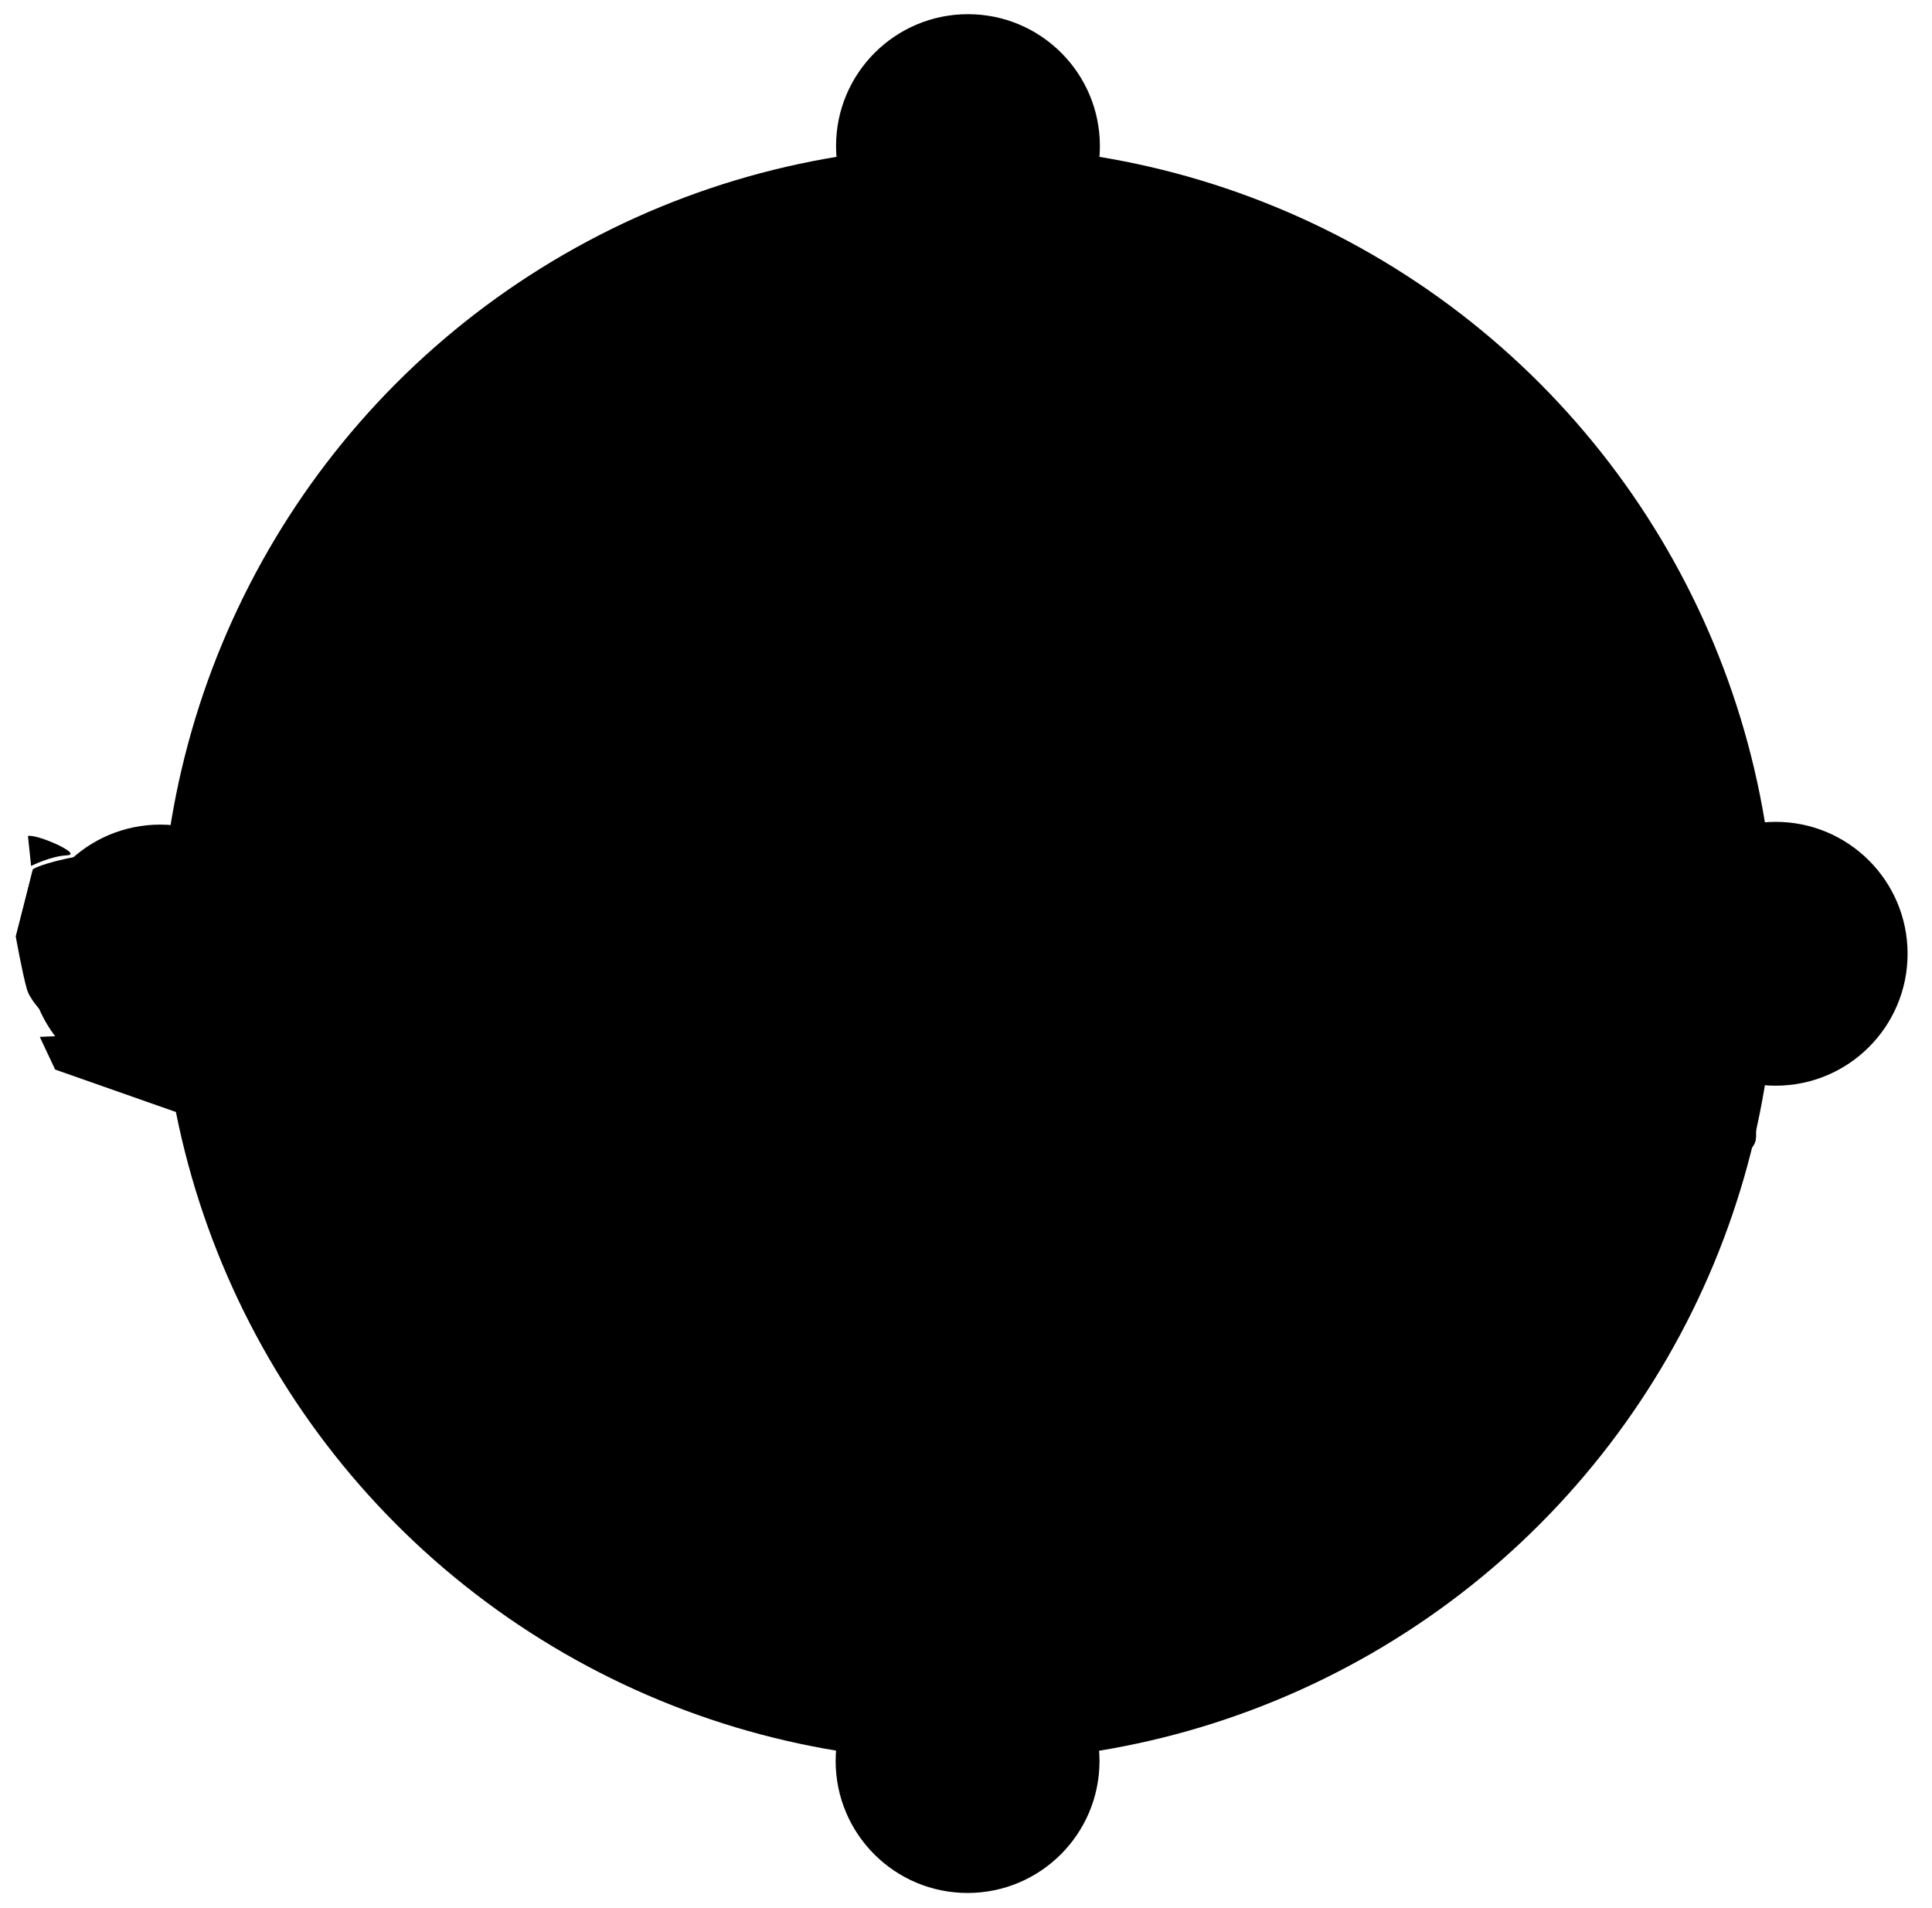 <?xml version="1.0" encoding="utf-8"?>
<!-- Generator: Adobe Illustrator 19.0.0, SVG Export Plug-In . SVG Version: 6.00 Build 0)  -->
<?xml-stylesheet href="../css/svg-style.css" type="text/css"?>
<svg version="1.1" id="Layer_1" xmlns="http://www.w3.org/2000/svg" xmlns:xlink="http://www.w3.org/1999/xlink" x="0px" y="0px"
	 viewBox="-50.8 663.6 490.6 484.5" style="enable-background:new -50.8 663.6 490.6 484.5;" xml:space="preserve">
<circle id="Circle_Dahsed" class="dashed-cricle rotate-clockwise" cx="195" cy="905.8" r="205.1"/>
<g id="Car">
	<polygon id="XMLID_1077_" class="transport-color figure-stroke" points="1.8,948.9 88.6,954.5 243.4,958.7 276.2,960.4 324.1,962.9 372.5,958 344.1,904.8
		272.6,912.2 248.3,948.7 111.8,935.9 43.9,893.5 -2.6,918.8 	"/>
	<path id="XMLID_1076_" class="transport-color figure-stroke" d="M-43.7,875.9l0.8,7.6c0,0,4.9-2.5,9.1-2.7C-29.5,880.6-41.5,875.3-43.7,875.9z"/>
	<g id="XMLID_1156_">
		<path id="XMLID_1075_" class="transport-color figure-stroke" d="M121.4,882.4h-0.2c-5.1-2.4-11.1-4.2-17.6-5.5C110.1,878.2,116.2,880,121.4,882.4z"/>
		<path id="XMLID_1074_" class="transport-color figure-stroke" d="M86.8,849.2c13.7-4.8,104.2-4.4,119.2,1c13.5,9.6,18.4,16.7,38.4,33.2l-99.5-0.9l92.9,0.5
			c0,0-30.5-29.5-36-31.1c-2.2-0.1-56.5-2.5-71.4-1.1c-15,1.4-40.1,23.8-40.1,23.8l0.4,0.1c-21.3-2.5-45-1.6-60.2-1.1
			C42,868.5,75.5,853.2,86.8,849.2z"/>
	</g>
	<path id="XMLID_1073_" class="transport-color figure-stroke" d="M123.3,882.5l116.3,0.6c0,0-30.5-29.5-36-31.1c-2.2-0.1-56.5-2.5-71.4-1.1
		c-15,1.4-40.1,23.8-40.1,23.8l0.6,0.2C104.1,876.3,114.9,878.6,123.3,882.5z"/>
	<path id="XMLID_1072_" class="transport-color figure-stroke" d="M126.7,943l116.3,0.6c0,0-30.5-29.5-36-31.1c-2.2-0.1-56.5-2.5-71.4-1.1
		c-15,1.4-40.1,23.8-40.1,23.8l0.6,0.2C107.5,936.8,118.3,939.2,126.7,943z"/>
	<path id="XMLID_1070_" class="transport-color figure-stroke" d="M401.5,906c-7.6-7.9-30.1-10.5-51.7-13.3s-86.5-4.6-94.3-4.4c-7.8,0.1-11.1-5.1-11.1-5.1
		l-124-1.1c-25.8-12-75.3-9.1-96.4-8.4c-2,0.1-2.1,2.7-2.1,2.7c-55.6,1.9-64.3,7.9-64.3,7.9l-4.4,17.1c0,0,1.6,9,2.8,13.3
		c1.4,5,10.5,11.9,10.5,11.9l-7.2,0.3l3.9,8.3l38.7,13.6c-0.1-1.3-0.2-2.7-0.2-4c0-22.8,19.7-41.3,44.1-41.3
		c24.3,0,44.1,18.5,44.1,41.3c0,3.3-0.4,6.6-1.2,9.7l197.3,3.1c-0.6-4.8,0-10.4,0-16.3c0-18.5,16.4-33.5,36.5-33.5
		c20.2,0,36.5,15,36.5,33.5c0,6.4,0.4,12.4-0.7,17.4c2.1,0,25.1-0.1,26.1-2.5c1.1-2.5,5.3-8,5.3-8l1.7-1.9c3-6.1-1.4-0.3-1.1-6.4
		c0.3-6.1,8.3-6.9,8.3-6.9s0.3-1.1,0.3-5.3s2.6-4.1,2.6-4.1S402,915.3,401.5,906z"/>
	<path id="XMLID_1069_" class="transport-color figure-stroke" d="M401.5,923.2c-12.4-5.9-36.3-14.8-63.2-15.2c-88.8-1.4-230.4-3.9-230.4-3.9
		c-21.8-0.8-40.4-2.6-40.4-2.6c-11.1-1.9-86.7-0.7-114.2-0.2l4.2-16.8c0,0,8.7-6,64.3-7.9c0,0,0.2-2.7,2.1-2.7
		c21.1-0.7,70.6-3.6,96.4,8.4l124,1.1c0,0,3.3,5.3,11.1,5.1c7.7-0.1,72.7,1.7,94.3,4.4c21.6,2.8,44.1,5.4,51.7,13.3
		C401.8,914,401.6,921.1,401.5,923.2z"/>
	<path id="XMLID_1062_" class="transport-color figure-stroke" d="M397.1,933.3c0,0,0.8-7.9,2.1-9.1c1.3-1.2,2.8-1.4,3.3,0.5s-1.3,7.8-1.3,7.8L397.1,933.3z"/>
	<path id="XMLID_1061_" class="transport-color figure-stroke" d="M146.6,882.1h10.2l-3.1-10.1c-0.6-2-3.2-2.9-5.7-2.1c-2.6,0.8-4.2,3-3.6,5L146.6,882.1z"/>
	<path id="XMLID_1060_" class="transport-color figure-stroke" d="M-29.3,884.3c0,0,39.9-8.2,44.4-3.1C-2.3,882.5-29.3,884.3-29.3,884.3z"/>
	<g>
		<path id="XMLID_1057_" class="transport-color figure-stroke" d="M84.3,906.7c0,0,2.7-0.2,4.5,0c3.4,1.8,8.6,15.1,8,24.3c-0.9,0-1.4,0.1-3.5,0
			C93.4,923,88.7,908.8,84.3,906.7z"/>
		<path id="XMLID_1056_" class="transport-color figure-stroke" d="M89.8,906.7c0,0,2.7-0.2,4.5,0c3.4,1.8,8.6,15.1,8,24.3c-0.9,0-1.4,0.1-3.5,0
			C98.9,923,94.1,908.8,89.8,906.7z"/>
		<path id="XMLID_1055_" class="transport-color figure-stroke" d="M95.3,906.7c0,0,2.7-0.2,4.5,0c3.4,1.8,8.6,15.1,8,24.3c-0.9,0-1.4,0.1-3.5,0
			C104.4,923,99.6,908.8,95.3,906.7z"/>
	</g>
	<circle id="XMLID_1054_" class="transport-color figure-stroke" cx="133.5" cy="896.6" r="1.6"/>
	<path id="XMLID_1053_" class="transport-color figure-stroke" d="M145.6,889.4c-0.9-0.3-9.3-0.3-12.6-0.3c-0.5-0.7-1.3-1.1-2.2-1.1c-1.5,0-2.7,1.2-2.7,2.7
		s1.2,2.7,2.7,2.7s2.7-1.2,2.7-2.7c0-0.1,0-0.2,0-0.3c2.9,0.1,8.8,0.4,10.1,0.6c1.7,0.2,1.4,1.1,2.4,1.4c1.4,0.5,1.7,0.1,2.1-0.5
		C148.6,891.3,147.7,890,145.6,889.4z"/>
	<path id="XMLID_1052_" class="transport-color figure-stroke" d="M280,949.9L280,949.9l-187.8-7.1c-0.7,0-1.2-0.6-1.2-1.3s0.6-1.2,1.3-1.2l187.7,7.1
		c0.7,0,1.2,0.6,1.2,1.3S280.7,949.9,280,949.9z"/>
	<path id="XMLID_1050_" class="transport-color figure-stroke" d="M84.8,873.5l-14-0.7c0.2-0.2,12,0.3,14-1.2c7.9-5.7,28.2-20.2,38.5-22
		c12.8-2.2,75.1,0.2,77.8,0.2l0,0c-0.6,0-64.7-1.6-77.3,0.6C111.3,852.7,85.1,873.3,84.8,873.5z"/>
	<path id="XMLID_1049_" class="transport-color figure-stroke" d="M241.5,883.1h1.8c-18.2-15.1-23.5-22.2-35.6-31.1c-0.8,0.1-1.3,0.3-1.3,0.3
		s28.7,25.9,31.9,28.9C239.2,882,240.3,882.6,241.5,883.1z"/>
	<path id="XMLID_1023_" class="transport-color figure-stroke" d="M390.7,942.8h-10.4c0.3,0.9,0.5,1.8,0.5,2.8v10.5c0,0.2,0,0.3,0,0.5h9.9c2.4,0,4.4-2,4.4-4.4
		v-5.1C395,944.8,393.1,942.8,390.7,942.8z"/>
	<path id="XMLID_1019_" class="transport-color figure-stroke" d="M229.8,883c-0.1-0.6-0.3-1.1-0.6-1.5c0.9-0.9,1.1-2.1,0.3-3.8c-3.5-6.8-12.4-4.6-13-4.3
		s-1.8,1.9-0.2,4c0,0,4.7,5.5,8.6,5.4c0.3,0,0.6,0,0.9-0.1c0,0.4,0.1,0.8,0.2,1.2c0.6,2.1,1.9,3.6,2.9,3.3
		C230,887,230.4,885.1,229.8,883z"/>
	<path id="XMLID_1018_" class="transport-color figure-stroke" d="M229.2,881.5c0.7-0.6,0.9-1.4,0.8-2.4c-1.5,0.5-3.1,0.8-4.7,0.8c-3.6,0-6.9-1.3-9.5-3.4
		c0.1,0.3,0.3,0.7,0.5,1c0,0,4.7,5.5,8.6,5.4c0.3,0,0.6,0,0.9-0.1c0,0.4,0.1,0.8,0.2,1.2c0.6,2.1,1.9,3.6,2.9,3.3
		c1.1-0.3,1.5-2.2,0.9-4.3C229.7,882.4,229.5,881.9,229.2,881.5z"/>
	<g id="wheel-rear" class="wheel-rotation">
		<circle id="XMLID_1065_" class="transport-color figure-stroke" cx="47.9" cy="942.9" r="31.8"/>
		<circle id="XMLID_1064_" class="transport-color figure-stroke" cx="47.9" cy="943" r="28.5"/>
		<circle id="XMLID_1063_" class="transport-color figure-stroke" cx="47.9" cy="942.9" r="20"/>
		<g id="XMLID_1111_">
			<g id="XMLID_1127_">
				<path id="XMLID_1047_" class="transport-color figure-stroke" d="M43.9,963.9c0-0.8,0.7-1.5,1.5-1.5h4.8c0.8,0,1.5,0.7,1.5,1.5l0,0c0,0.8-0.7,1.5-1.5,1.5
					h-4.8C44.6,965.4,43.9,964.7,43.9,963.9L43.9,963.9z"/>
				<path id="XMLID_1046_" class="transport-color figure-stroke" d="M43.9,921.8c0-0.8,0.7-1.5,1.5-1.5h4.8c0.8,0,1.5,0.7,1.5,1.5l0,0c0,0.8-0.7,1.5-1.5,1.5
					h-4.8C44.6,923.3,43.9,922.7,43.9,921.8L43.9,921.8z"/>
			</g>
			<g id="XMLID_1124_">
				<path id="XMLID_1045_" class="transport-color figure-stroke" d="M55,963c-0.4-0.7-0.2-1.6,0.6-2.1l4.2-2.4c0.7-0.4,1.6-0.2,2.1,0.5l0,0
					c0.4,0.7,0.2,1.6-0.5,2.1l-4.2,2.4C56.3,964,55.4,963.7,55,963L55,963z"/>
				<path id="XMLID_1044_" class="transport-color figure-stroke" d="M34,926.6c-0.4-0.7-0.2-1.6,0.6-2.1l4.2-2.4c0.7-0.4,1.6-0.2,2.1,0.5l0,0
					c0.4,0.7,0.2,1.6-0.5,2.1l-4.2,2.4C35.3,927.6,34.4,927.3,34,926.6L34,926.6z"/>
			</g>
			<g id="XMLID_1121_">
				<path id="XMLID_1043_" class="transport-color figure-stroke" d="M64.1,956.8c-0.7-0.4-1-1.3-0.6-2.1l2.4-4.2c0.4-0.7,1.3-1,2.1-0.5l0,0
					c0.7,0.4,1,1.3,0.6,2.1l-2.4,4.2C65.7,956.9,64.8,957.2,64.1,956.8L64.1,956.8z"/>
				<path id="XMLID_1042_" class="transport-color figure-stroke" d="M27.7,935.7c-0.7-0.4-1-1.3-0.6-2l2.4-4.2c0.4-0.7,1.3-1,2.1-0.6l0,0
					c0.7,0.4,1,1.3,0.5,2.1l-2.4,4.2C29.3,935.9,28.4,936.2,27.7,935.7L27.7,935.7z"/>
			</g>
			<g id="XMLID_1118_">
				<path id="XMLID_1041_" class="transport-color figure-stroke" d="M68.9,946.8c-0.8,0-1.5-0.7-1.5-1.5v-4.8c0-0.8,0.7-1.5,1.5-1.5l0,0
					c0.8,0,1.5,0.7,1.5,1.5v4.8C70.4,946.1,69.7,946.8,68.9,946.8L68.9,946.8z"/>
				<path id="XMLID_1040_" class="transport-color figure-stroke" d="M26.8,946.8c-0.8,0-1.5-0.7-1.5-1.5v-4.8c0-0.8,0.7-1.5,1.5-1.5l0,0
					c0.8,0,1.5,0.7,1.5,1.5v4.8C28.3,946.1,27.7,946.8,26.8,946.8L26.8,946.8z"/>
			</g>
			<g id="XMLID_1115_">
				<path id="XMLID_1039_" class="transport-color figure-stroke" d="M68,935.7c-0.7,0.4-1.6,0.2-2.1-0.5l-2.4-4.2c-0.4-0.7-0.2-1.6,0.5-2.1l0,0
					c0.7-0.4,1.6-0.2,2.1,0.5l2.4,4.2C69,934.4,68.7,935.3,68,935.7L68,935.7z"/>
				<path id="XMLID_1038_" class="transport-color figure-stroke" d="M31.6,956.8c-0.7,0.4-1.6,0.2-2.1-0.5l-2.4-4.2c-0.4-0.7-0.2-1.6,0.5-2.1l0,0
					c0.7-0.4,1.6-0.2,2.1,0.5l2.4,4.2C32.6,955.4,32.3,956.3,31.6,956.8L31.6,956.8z"/>
			</g>
			<g id="XMLID_1112_">
				<path id="XMLID_1037_" class="transport-color figure-stroke" d="M61.7,926.6c-0.4,0.7-1.3,1-2.1,0.6l-4.2-2.4c-0.7-0.4-1-1.3-0.5-2.1l0,0
					c0.4-0.7,1.3-1,2.1-0.5l4.2,2.4C61.9,925,62.2,925.9,61.7,926.6L61.7,926.6z"/>
				<path id="XMLID_1036_" class="transport-color figure-stroke" d="M40.7,963c-0.4,0.7-1.3,1-2.1,0.6l-4.2-2.4c-0.7-0.4-1-1.3-0.6-2l0,0
					c0.4-0.7,1.3-1,2.1-0.6l4.2,2.4C40.9,961.4,41.1,962.3,40.7,963L40.7,963z"/>
			</g>
		</g>
		<circle id="XMLID_1014_" class="transport-color figure-stroke" cx="47.9" cy="943" r="15.1"/>
		<path id="XMLID_1013_" class="transport-color figure-stroke" d="M54.3,942.9c0,3.8-3.1,6.9-6.9,6.9c-3.8,0-6.9-3.1-6.9-6.9c0-3.8,3.1-6.9,6.9-6.9
			C51.2,935.9,54.3,939,54.3,942.9z"/>
	</g>
	<g id="wheel-front" class="wheel-rotation">
		<circle id="XMLID_1068_" class="transport-color figure-stroke" cx="324.1" cy="942.9" r="31.8"/>
		<circle id="XMLID_1067_" class="transport-color figure-stroke" cx="324.1" cy="943" r="28.5"/>
		<circle id="XMLID_1066_" class="transport-color figure-stroke" cx="324.1" cy="942.9" r="20"/>
		<g id="XMLID_1092_">
			<g id="XMLID_1108_">
				<path id="XMLID_1035_" class="transport-color figure-stroke" d="M320.2,963.9c0-0.8,0.7-1.5,1.5-1.5h4.8c0.8,0,1.5,0.7,1.5,1.5l0,0c0,0.8-0.7,1.5-1.5,1.5
					h-4.8C320.9,965.4,320.2,964.7,320.2,963.9L320.2,963.9z"/>
				<path id="XMLID_1034_" class="transport-color figure-stroke" d="M320.2,921.8c0-0.8,0.7-1.5,1.5-1.5h4.8c0.8,0,1.5,0.7,1.5,1.5l0,0c0,0.8-0.7,1.5-1.5,1.5
					h-4.8C320.9,923.3,320.2,922.7,320.2,921.8L320.2,921.8z"/>
			</g>
			<g id="XMLID_1105_">
				<path id="XMLID_1033_" class="transport-color figure-stroke" d="M331.2,963c-0.4-0.7-0.2-1.6,0.6-2.1l4.2-2.4c0.7-0.4,1.6-0.2,2.1,0.6l0,0
					c0.4,0.7,0.2,1.6-0.5,2.1l-4.2,2.4C332.6,964,331.7,963.7,331.2,963L331.2,963z"/>
				<path id="XMLID_1032_" class="transport-color figure-stroke" d="M310.2,926.6c-0.4-0.7-0.2-1.6,0.6-2.1l4.2-2.4c0.7-0.4,1.6-0.2,2,0.5l0,0
					c0.4,0.7,0.2,1.6-0.5,2.1l-4.2,2.4C311.6,927.6,310.6,927.3,310.2,926.6L310.2,926.6z"/>
			</g>
			<g id="XMLID_1102_">
				<path id="XMLID_1031_" class="transport-color figure-stroke" d="M340.4,956.8c-0.7-0.4-1-1.3-0.6-2.1l2.4-4.2c0.4-0.7,1.3-1,2.1-0.6l0,0
					c0.7,0.4,1,1.3,0.6,2.1l-2.4,4.2C342,956.9,341.1,957.2,340.4,956.8L340.4,956.8z"/>
				<path id="XMLID_1030_" class="transport-color figure-stroke" d="M304,935.7c-0.7-0.4-1-1.3-0.5-2.1l2.4-4.2c0.4-0.7,1.3-1,2.1-0.6l0,0
					c0.7,0.4,1,1.3,0.5,2.1l-2.4,4.2C305.6,935.9,304.7,936.2,304,935.7L304,935.7z"/>
			</g>
			<g id="XMLID_1099_">
				<path id="XMLID_1029_" class="transport-color figure-stroke" d="M345.1,946.8c-0.8,0-1.5-0.7-1.5-1.5v-4.8c0-0.8,0.7-1.5,1.5-1.5l0,0
					c0.8,0,1.5,0.7,1.5,1.5v4.8C346.6,946.1,346,946.8,345.1,946.8L345.1,946.8z"/>
				<path id="XMLID_1028_" class="transport-color figure-stroke" d="M303.1,946.8c-0.8,0-1.5-0.7-1.5-1.5v-4.8c0-0.8,0.7-1.5,1.5-1.5l0,0
					c0.8,0,1.5,0.7,1.5,1.5v4.8C304.6,946.1,303.9,946.8,303.1,946.8L303.1,946.8z"/>
			</g>
			<g id="XMLID_1096_">
				<path id="XMLID_1027_" class="transport-color figure-stroke" d="M344.3,935.7c-0.7,0.4-1.6,0.2-2.1-0.5l-2.4-4.2c-0.4-0.7-0.2-1.6,0.5-2.1l0,0
					c0.7-0.4,1.6-0.2,2.1,0.5l2.4,4.2C345.2,934.4,345,935.3,344.3,935.7L344.3,935.7z"/>
				<path id="XMLID_1026_" class="transport-color figure-stroke" d="M307.9,956.8c-0.7,0.4-1.6,0.2-2.1-0.5l-2.4-4.2c-0.4-0.7-0.2-1.6,0.5-2.1l0,0
					c0.7-0.4,1.6-0.2,2.1,0.5l2.4,4.2C308.8,955.4,308.6,956.3,307.9,956.8L307.9,956.8z"/>
			</g>
			<g id="XMLID_1093_">
				<path id="XMLID_1025_" class="transport-color figure-stroke" d="M338,926.6c-0.4,0.7-1.3,1-2.1,0.5l-4.2-2.4c-0.7-0.4-1-1.3-0.5-2.1l0,0
					c0.4-0.7,1.3-1,2.1-0.6l4.2,2.4C338.2,925,338.4,925.9,338,926.6L338,926.6z"/>
				<path id="XMLID_1024_" class="transport-color figure-stroke" d="M317,963c-0.4,0.7-1.3,1-2,0.6l-4.2-2.4c-0.7-0.4-1-1.3-0.5-2l0,0c0.4-0.7,1.3-1,2.1-0.6
					l4.2,2.4C317.2,961.4,317.4,962.3,317,963L317,963z"/>
			</g>
		</g>
		<circle id="XMLID_986_" class="transport-color figure-stroke" cx="324.1" cy="943" r="15.1"/>
		<path id="XMLID_985_" class="transport-color figure-stroke" d="M330.6,942.9c0,3.8-3.1,6.9-6.9,6.9s-6.9-3.1-6.9-6.9c0-3.8,3.1-6.9,6.9-6.9
			C327.5,935.9,330.6,939,330.6,942.9z"/>
	</g>
</g>
<g id="Icons" class="rotate-clockwise">
	<g class="rotate-counter-clockwise">
		<circle id="XMLID_530_" class="figure-icon-circle" cx="195" cy="700.7" r="33.5"/>
		<g id="XMLID_1464_">
			<path id="XMLID_1465_" class="transport-color" d="M207.4,698.9l-9.5,20.1c-0.5,1.1-1.7,1.8-3,1.8s-2.4-0.7-3-1.8l-9.5-20.1
				c-0.7-1.4-0.9-3.1-0.9-4.7c0-7.4,6-13.3,13.3-13.3s13.3,6,13.3,13.3C208.3,695.8,208.1,697.5,207.4,698.9z M195,687.6
				c-3.7,0-6.7,3-6.7,6.7s3,6.7,6.7,6.7s6.7-3,6.7-6.7C201.6,690.6,198.6,687.6,195,687.6z"/>
		</g>
	</g>
	<g class="rotate-counter-clockwise">
		<circle id="XMLID_1868_" class="figure-icon-circle" cx="-10.1" cy="906.5" r="33.5"/>
		<g id="XMLID_1446_">
			<path id="XMLID_1447_" class="transport-color" d="M-23.6,922.3c0,0.4-0.3,0.7-0.7,0.7h-4.1c-0.4,0-0.7-0.3-0.7-0.7v-4.1
				c0-0.4,0.3-0.7,0.7-0.7h4.1c0.4,0,0.7,0.3,0.7,0.7V922.3z M-15.5,922.3c0,0.4-0.3,0.7-0.7,0.7h-4.1c-0.4,0-0.7-0.3-0.7-0.7v-6.8
				c0-0.4,0.3-0.7,0.7-0.7h4.1c0.4,0,0.7,0.3,0.7,0.7V922.3z M-7.3,922.3c0,0.4-0.3,0.7-0.7,0.7h-4.1c-0.4,0-0.7-0.3-0.7-0.7v-12.2
				c0-0.4,0.3-0.7,0.7-0.7H-8c0.4,0,0.7,0.3,0.7,0.7V922.3z M0.8,922.3c0,0.4-0.3,0.7-0.7,0.7H-4c-0.4,0-0.7-0.3-0.7-0.7v-20.4
				c0-0.4,0.3-0.7,0.7-0.7h4.1c0.4,0,0.7,0.3,0.7,0.7V922.3z M9,922.3c0,0.4-0.3,0.7-0.7,0.7H4.2c-0.4,0-0.7-0.3-0.7-0.7v-31.2
				c0-0.4,0.3-0.7,0.7-0.7h4.1c0.4,0,0.7,0.3,0.7,0.7V922.3z"/>
		</g>
	</g>
	<g class="rotate-counter-clockwise">
		<circle id="XMLID_1861_" class="figure-icon-circle" cx="194.9" cy="1110.8" r="33.5"/>
		<g id="XMLID_1432_">
			<path id="XMLID_1436_" class="transport-color" d="M205,1118.8l-11.4,11.5v-15.1l-6.3,6.3l-2.3-2.3l7.9-7.9l-7.9-7.9l2.3-2.3l6.3,6.3v-15.1
				l11.4,11.5l-7.6,7.6L205,1118.8z M200.4,1103.7l-3.7-3.6v7.3L200.4,1103.7z M200.4,1118.8l-3.7-3.6v7.3L200.4,1118.8z"/>
		</g>
	</g>
	<g class="rotate-counter-clockwise">
		<circle id="XMLID_1856_" class="figure-icon-circle" cx="400.1" cy="905.8" r="33.5"/>
		<g id="XMLID_1367_">
			<path id="XMLID_1372_" class="transport-color" d="M415.2,901c-0.7-0.9-1.3-1.8-1.6-3l0.6-7.2c0-0.1,0-0.2-0.1-0.3l-1-1.4
				c-0.1-0.2-0.4-0.2-0.6-0.1c-0.2,0.1-0.3,0.3-0.2,0.5l0.8,1.8l-0.3,1.7h-2c-0.1,0-0.2,0.1-0.3,0.1c-0.1,0.1-0.1,0.2-0.1,0.3l0.1,2
				c0,0.2,0.1,0.3,0.3,0.4l1.7,0.5c0.1,2.5,1,3.8,1.9,5.1c1.2,1.7,2.6,3.6,2.6,8.9c0,2.4-0.5,4.4-1.3,5.8c-0.7,1-1.6,1.6-2.5,1.6
				c-1.1,0-2.3-0.9-2.3-2.7c0-3.6-2.6-4.7-4-5v-17.1c0-2.4-2-4.4-4.4-4.4h-13.6c-2.4,0-4.4,2-4.4,4.4v21.7c0,0.4,0.1,0.8,0.2,1.2
				h-1.1v3.7h24.1v-3.7h-1.1c0.1-0.4,0.2-0.8,0.2-1.2v-3.7c1.2,0.3,3.2,1.2,3.2,4.1c0,2,1.3,3.5,3.1,3.5c1.2,0,2.4-0.7,3.2-2
				c1-1.5,1.5-3.6,1.5-6.2C418,904.8,416.5,902.7,415.2,901z M413,895.5l-1.5-0.5l-0.1-1.3h1.8L413,895.5z M404.2,901.3
				c0,2.4-2,4.4-4.4,4.4h-7c0.1-0.9,0.3-2,0.8-3c0.2-0.1,0.4-0.1,0.6-0.2c0.3-0.1,0.6-0.3,0.9-0.4c0.3-0.2,0.7-0.3,1-0.5
				s0.6-0.4,1-0.6c0.3-0.2,0.6-0.5,0.9-0.7c0.3-0.3,0.5-0.5,0.8-0.8c0.5-0.5,0.9-1.1,1.2-1.8c0.2-0.3,0.3-0.6,0.5-0.9
				c0.1-0.3,0.3-0.6,0.4-1c0.1-0.3,0.2-0.6,0.3-0.9c0.1-0.3,0.2-0.6,0.3-0.8c0.1-0.2,0.2-0.5,0.2-0.6c0-0.2,0.1-0.2,0.1-0.2
				s-0.1,0-0.2-0.1s-0.3-0.2-0.6-0.2c-0.3-0.1-0.6-0.2-0.9-0.2c-0.4,0-0.7,0-1.2,0c-0.4,0-0.8,0.1-1.3,0.2c-0.5,0.1-0.9,0.3-1.3,0.5
				s-0.8,0.5-1.2,0.8c-0.4,0.3-0.7,0.7-1.1,1c-0.3,0.4-0.6,0.8-0.8,1.2c-0.2,0.4-0.4,0.8-0.6,1.3c-0.3,0.9-0.4,1.7-0.5,2.5
				c0,0.4,0,0.8,0.1,1.1c0,0.3,0.1,0.6,0.2,0.9c0,0.1,0.1,0.2,0.1,0.3c0.1-0.1,0.1-0.3,0.2-0.4c0.4-0.8,1-1.8,1.6-2.7
				c0.3-0.5,0.7-0.9,1-1.3c0.2-0.2,0.4-0.4,0.5-0.6c0.2-0.2,0.4-0.3,0.5-0.5c0.2-0.1,0.3-0.2,0.5-0.4c0.1-0.1,0.3-0.2,0.4-0.2
				c0.2-0.1,0.3-0.2,0.3-0.2s-0.1,0.1-0.3,0.2c-0.1,0.1-0.2,0.1-0.4,0.3c-0.1,0.1-0.3,0.2-0.4,0.4s-0.3,0.3-0.5,0.5
				s-0.3,0.4-0.5,0.6c-0.3,0.4-0.6,0.9-0.9,1.4c-0.6,1-1,2-1.4,2.8c0,0.1-0.1,0.2-0.1,0.3c-0.4,1-0.6,2-0.7,3h-0.7
				c-2.4,0-4.4-2-4.4-4.4v-6.3c0-2.4,2-4.4,4.4-4.4h8.3c2.4,0,4.4,2,4.4,4.4L404.2,901.3L404.2,901.3z"/>
			<path id="XMLID_1368_" class="transport-color" d="M409,920h-26.4c-0.2,0-0.4,0.2-0.4,0.4v2c0,0.2,0.2,0.4,0.4,0.4H409c0.2,0,0.4-0.2,0.4-0.4
				v-2C409.4,920.2,409.2,920,409,920z M408.5,922.1H383v-1.2h25.5V922.1z"/>
		</g>
	</g>
</g>
<g id="Car_Front">
	<path class="transport-color figure-stroke" d="M401.5,923.2c-12.4-5.9-36.3-14.8-63.2-15.2c-4.5-0.1-9.2-0.1-13.9-0.2v0.1c19.3,0.9,34.6,15.5,34.6,33.5
		c0,6.4,0.4,12.4-0.7,17.4c2,0,22.5-0.1,25.7-2.1h-3.2c0-0.2,0-0.3,0-0.5v-10.5c0-1-0.2-1.9-0.5-2.8h10.4c0.1,0,0.2,0,0.3,0
		c-0.4-0.3-0.8-1.1-0.7-2.9c0.2-4.4,4.5-6.1,6.8-6.6c0-0.2,0.8-7.9,2.1-9.1c0.8-0.7,1.6-1.1,2.3-0.8c0.1-1.3,0.4-8.9,0-17.4
		c-7.6-7.9-30.1-10.5-51.7-13.3c-5.9-0.8-15.1-1.5-25.4-2.1v17.1"/>
	<path id="XMLID_1_" class="transport-color figure-stroke" d="M390.7,942.8h-10.4c0.3,0.9,0.5,1.8,0.5,2.8v10.5c0,0.2,0,0.3,0,0.5h9.9c2.4,0,4.4-2,4.4-4.4
		v-5.1C395,944.8,393.1,942.8,390.7,942.8z"/>
	<polygon class="transport-color" points="313.2,890.8 330.3,891.5 332.1,907.3 321.1,907.1 	"/>
	<path id="XMLID_2_" class="transport-color figure-stroke" d="M397.1,933.3c0,0,0.8-7.9,2.1-9.1c1.3-1.2,2.8-1.4,3.3,0.5s-1.3,7.8-1.3,7.8L397.1,933.3z"/>
</g>
</svg>
